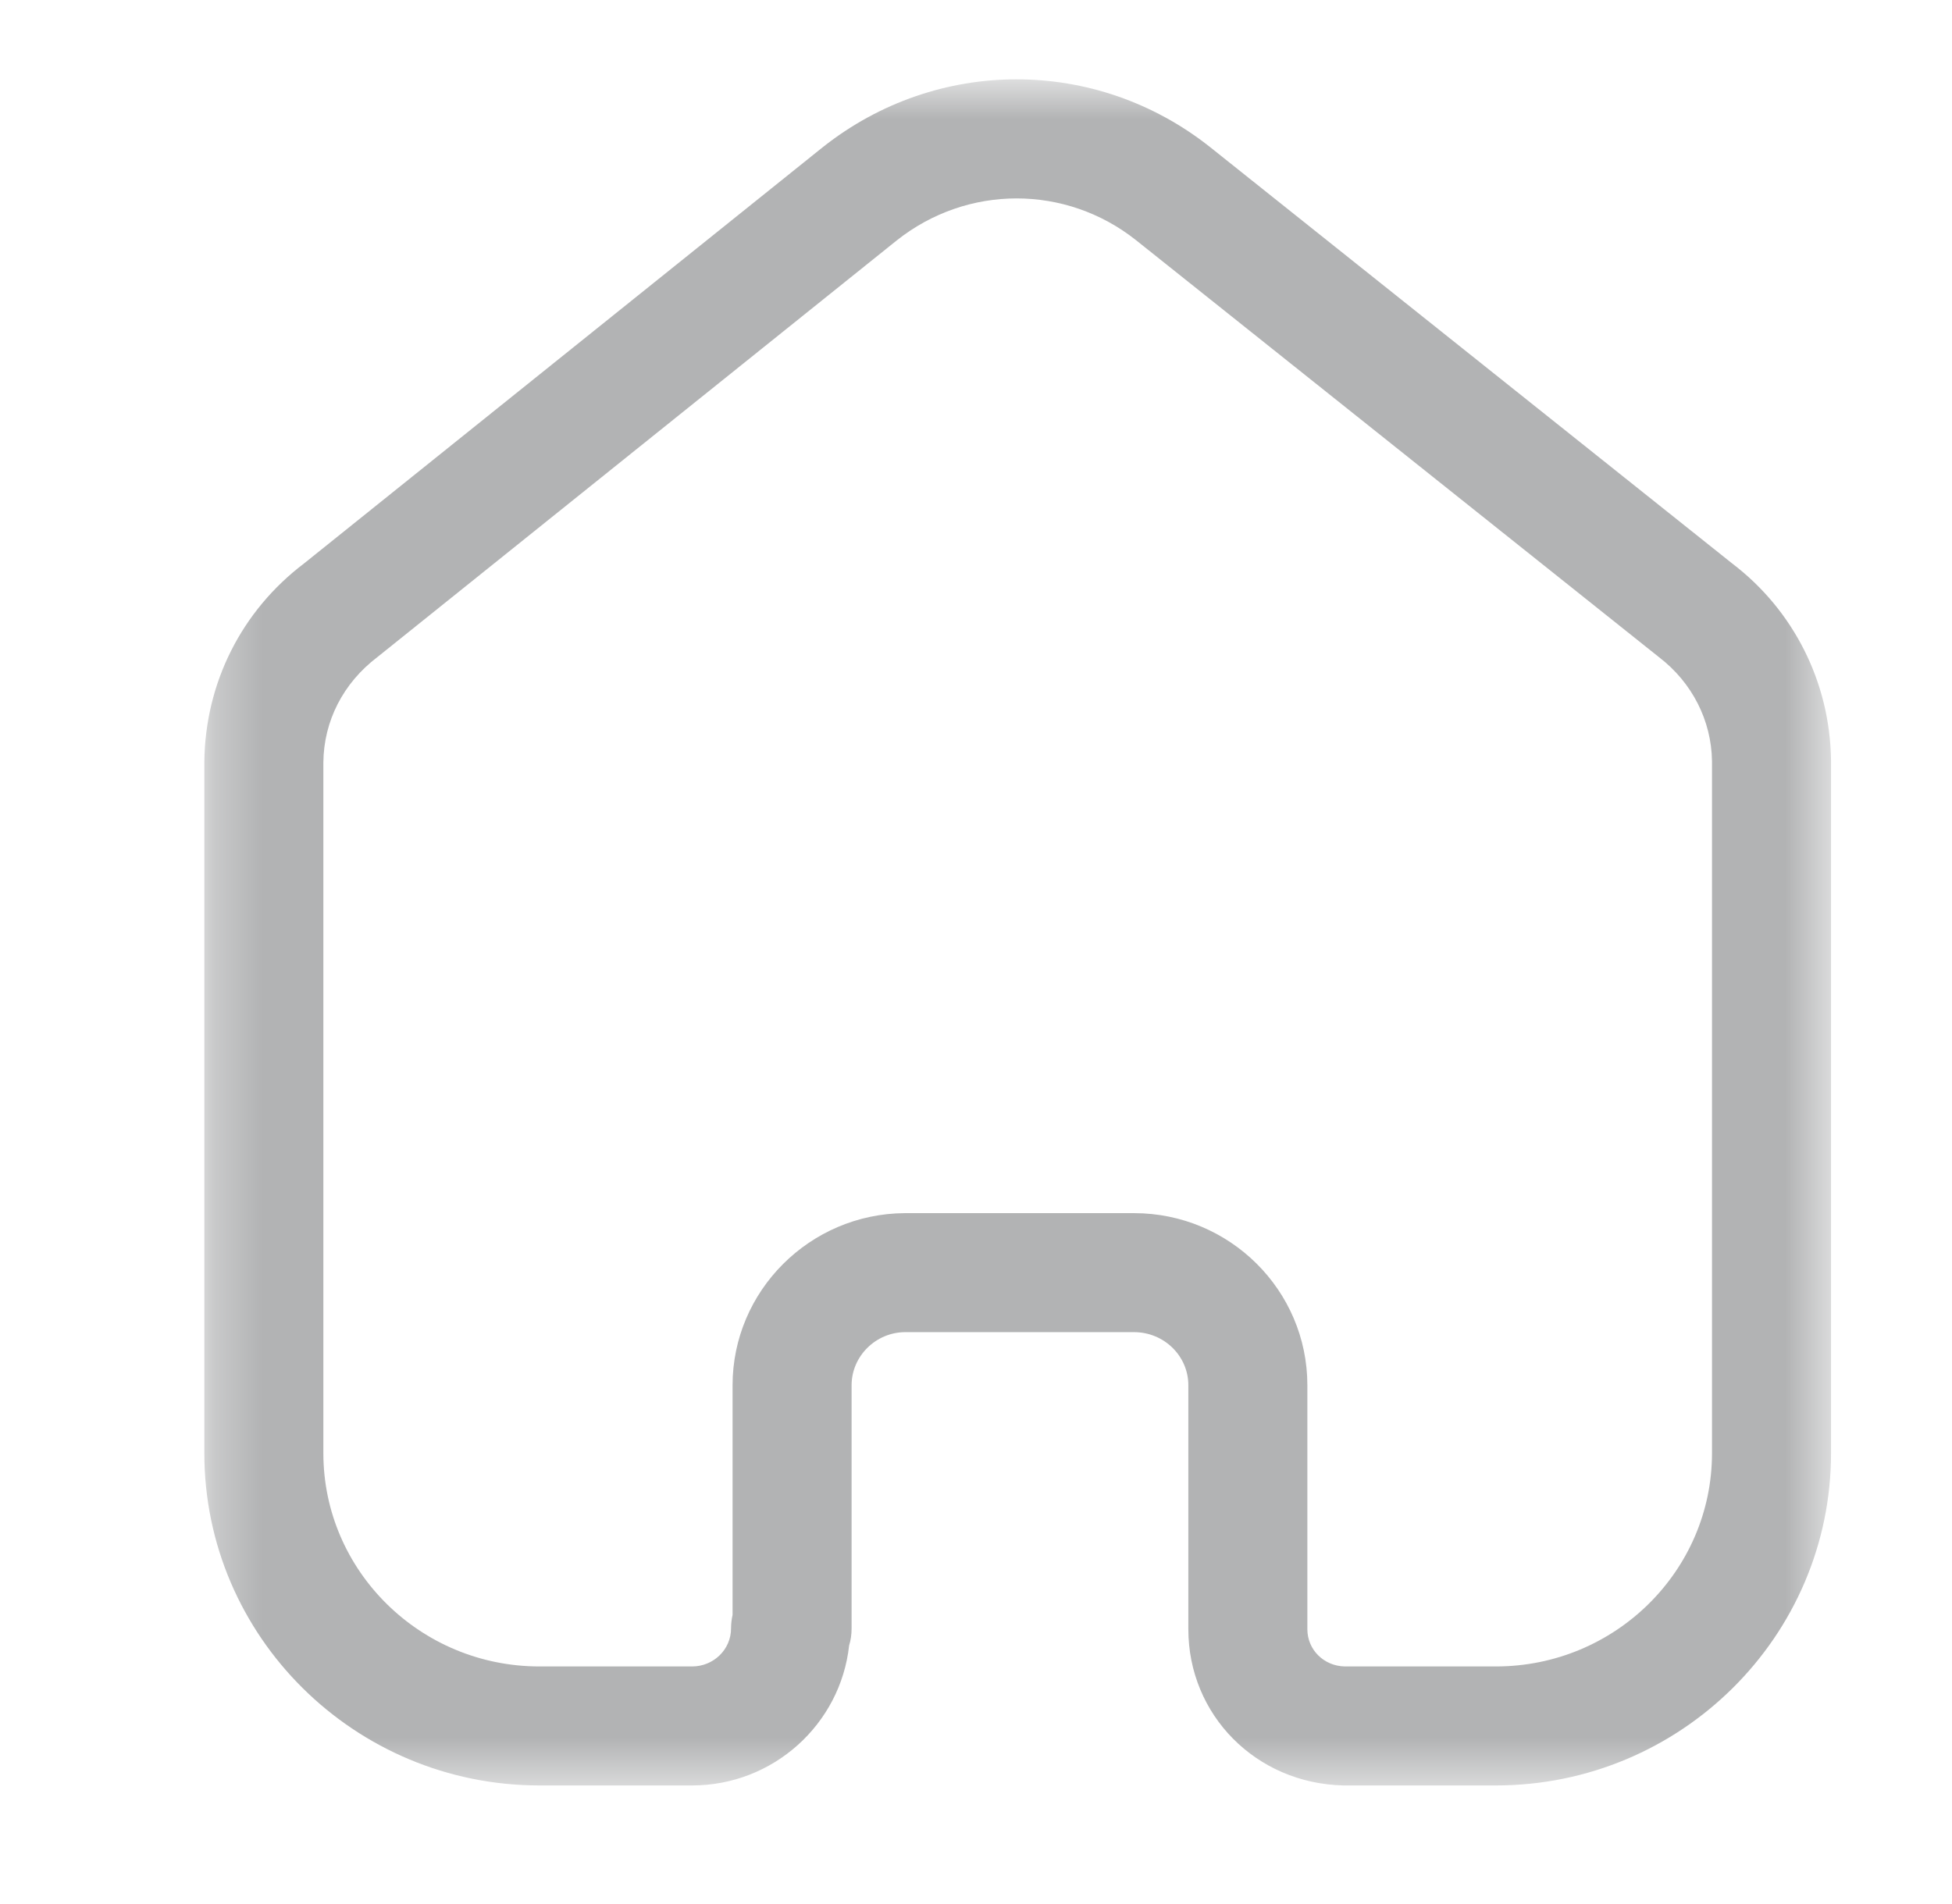 <svg width="41" height="40" viewBox="0 0 41 40" fill="none" xmlns="http://www.w3.org/2000/svg">
<mask id="mask0_57_2932" style="mask-type:luminance" maskUnits="userSpaceOnUse" x="4" y="1" width="35" height="37">
<path fill-rule="evenodd" clip-rule="evenodd" d="M4.292 1.667H38.459V37.509H4.292V1.667Z" fill="white"/>
</mask>
<g mask="url(#mask0_57_2932)">
<path fill-rule="evenodd" clip-rule="evenodd" d="M23.82 25.486C25.827 25.486 27.46 27.107 27.46 29.101V34.227C27.46 34.656 27.804 34.999 28.244 35.009H31.42C33.924 35.009 35.959 32.999 35.959 30.529V15.989C35.947 15.139 35.542 14.339 34.847 13.807L23.859 5.044C22.384 3.876 20.32 3.876 18.84 5.047L7.927 13.804C7.205 14.352 6.8 15.152 6.792 16.017V30.529C6.792 32.999 8.827 35.009 11.33 35.009H14.537C14.989 35.009 15.355 34.651 15.355 34.211C15.355 34.114 15.367 34.017 15.387 33.926V29.101C15.387 27.119 17.01 25.499 19.002 25.486H23.82ZM31.42 37.509H28.214C26.377 37.466 24.96 36.024 24.96 34.227V29.101C24.96 28.486 24.449 27.986 23.82 27.986H19.01C18.395 27.989 17.887 28.491 17.887 29.101V34.211C17.887 34.336 17.87 34.456 17.835 34.569C17.655 36.219 16.245 37.509 14.537 37.509H11.33C7.449 37.509 4.292 34.377 4.292 30.529V16.006C4.309 14.349 5.072 12.832 6.39 11.834L17.282 3.092C19.68 1.192 23.022 1.192 25.415 3.089L36.385 11.839C37.674 12.821 38.437 14.334 38.459 15.971V30.529C38.459 34.377 35.302 37.509 31.42 37.509Z" fill="#B2B3B4"/>
</g>
</svg>
